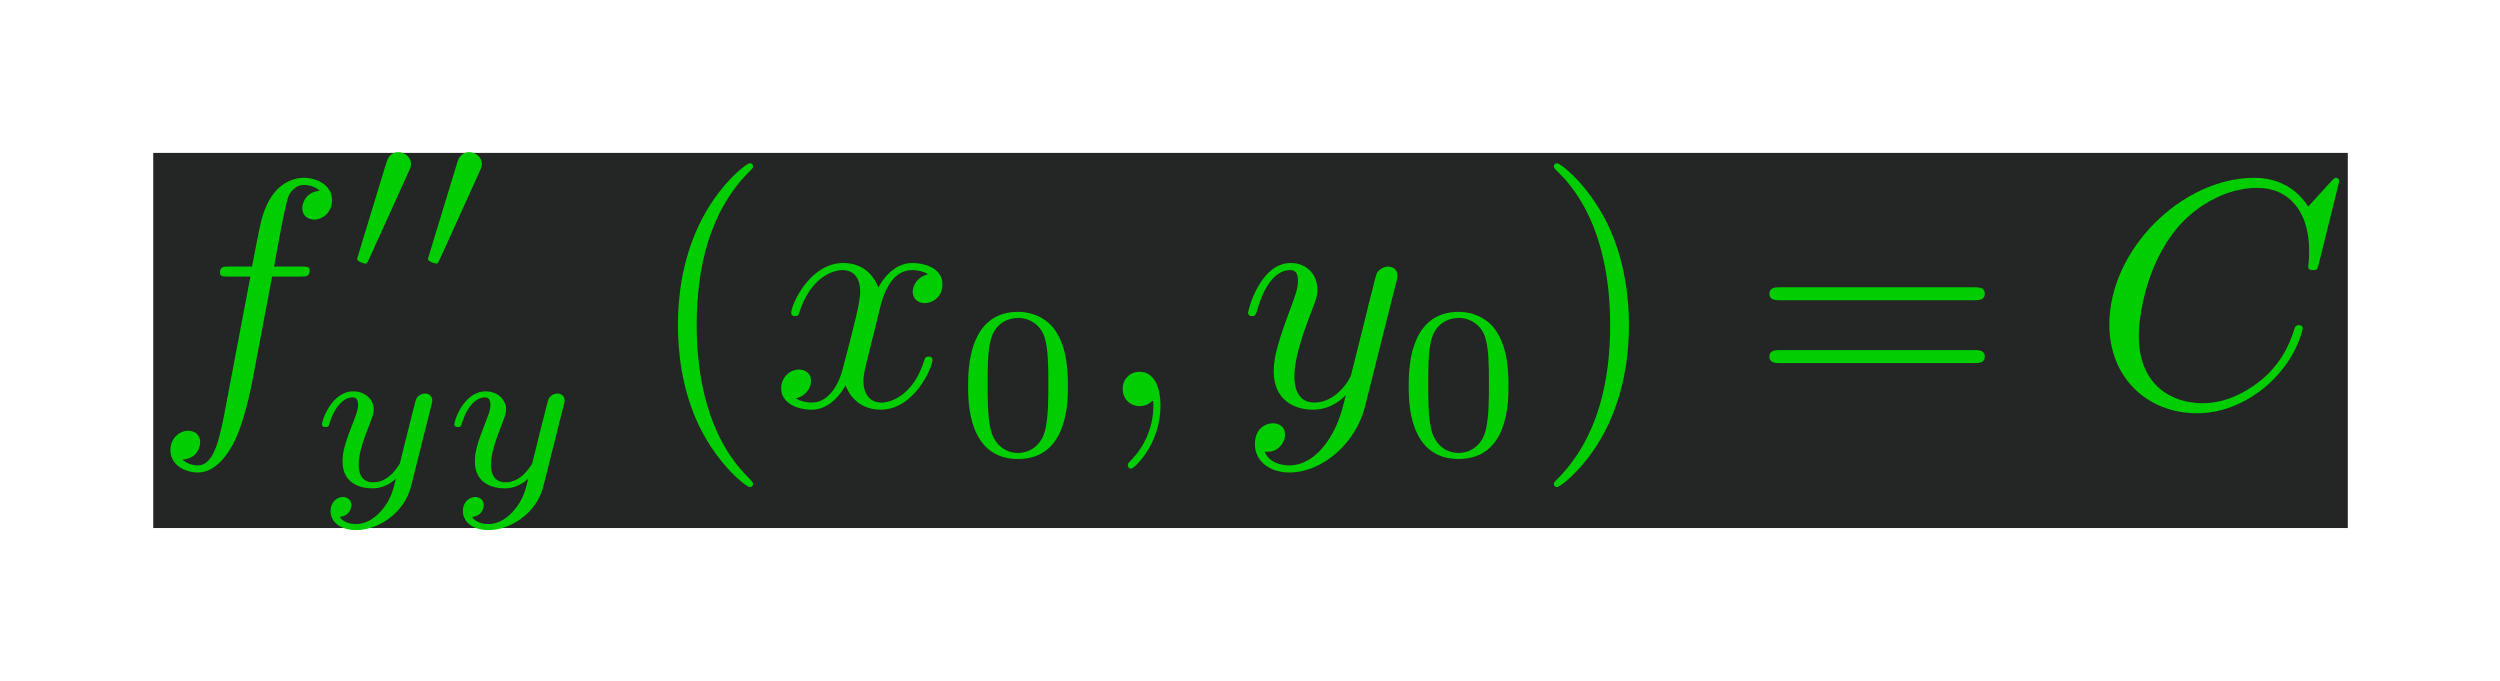 <?xml version='1.0' encoding='UTF-8'?>
<!-- This file was generated by dvisvgm 2.13.3 -->
<svg version='1.1' xmlns='http://www.w3.org/2000/svg' xmlns:xlink='http://www.w3.org/1999/xlink' width='162.991pt' height='44.38pt' viewBox='389.045 68.978 162.991 44.38'>
<defs>
<path id='g4-48' d='M3.599-2.225C3.599-2.992 3.508-3.543 3.187-4.031C2.971-4.352 2.538-4.631 1.981-4.631C.363-4.631 .363-2.727 .363-2.225S.363 .139 1.981 .139S3.599-1.723 3.599-2.225ZM1.981-.056C1.66-.056 1.234-.244 1.095-.816C.997-1.227 .997-1.799 .997-2.315C.997-2.824 .997-3.354 1.102-3.738C1.248-4.289 1.695-4.435 1.981-4.435C2.357-4.435 2.72-4.205 2.845-3.801C2.957-3.424 2.964-2.922 2.964-2.315C2.964-1.799 2.964-1.283 2.873-.844C2.734-.209 2.26-.056 1.981-.056Z'/>
<path id='g1-40' d='M3.475 2.52C3.475 2.488 3.475 2.467 3.297 2.289C1.984 .966 1.648-1.018 1.648-2.625C1.648-4.452 2.047-6.279 3.339-7.591C3.475-7.717 3.475-7.738 3.475-7.77C3.475-7.843 3.433-7.875 3.37-7.875C3.265-7.875 2.32-7.161 1.701-5.827C1.165-4.672 1.039-3.507 1.039-2.625C1.039-1.806 1.155-.535 1.732 .651C2.362 1.942 3.265 2.625 3.37 2.625C3.433 2.625 3.475 2.593 3.475 2.52Z'/>
<path id='g1-41' d='M3.034-2.625C3.034-3.444 2.919-4.714 2.341-5.901C1.711-7.192 .808-7.875 .704-7.875C.64-7.875 .599-7.833 .599-7.77C.599-7.738 .599-7.717 .798-7.528C1.827-6.489 2.425-4.819 2.425-2.625C2.425-.829 2.037 1.018 .735 2.341C.599 2.467 .599 2.488 .599 2.52C.599 2.583 .64 2.625 .704 2.625C.808 2.625 1.753 1.911 2.373 .578C2.908-.578 3.034-1.743 3.034-2.625Z'/>
<path id='g1-61' d='M7.213-3.433C7.371-3.433 7.57-3.433 7.57-3.643S7.371-3.853 7.224-3.853H.934C.787-3.853 .588-3.853 .588-3.643S.787-3.433 .945-3.433H7.213ZM7.224-1.396C7.371-1.396 7.57-1.396 7.57-1.606S7.371-1.816 7.213-1.816H.945C.787-1.816 .588-1.816 .588-1.606S.787-1.396 .934-1.396H7.224Z'/>
<path id='g3-121' d='M3.877-2.629C3.905-2.727 3.905-2.741 3.905-2.783C3.905-2.922 3.794-3.006 3.675-3.006C3.599-3.006 3.466-2.971 3.389-2.838C3.368-2.797 3.313-2.573 3.278-2.434L3.131-1.855C3.089-1.688 2.873-.809 2.852-.732C2.845-.732 2.538-.126 1.995-.126C1.52-.126 1.52-.579 1.52-.704C1.52-1.081 1.681-1.52 1.89-2.057C1.974-2.28 2.008-2.364 2.008-2.483C2.008-2.817 1.723-3.075 1.346-3.075C.642-3.075 .328-2.127 .328-2.008C.328-1.918 .425-1.918 .446-1.918C.544-1.918 .551-1.953 .572-2.029C.746-2.608 1.046-2.88 1.325-2.88C1.444-2.88 1.499-2.803 1.499-2.636C1.499-2.476 1.437-2.322 1.402-2.232C1.067-1.381 .997-1.123 .997-.816C.997-.697 .997-.37 1.269-.146C1.485 .035 1.778 .07 1.967 .07C2.246 .07 2.497-.035 2.727-.244C2.636 .139 2.559 .432 2.267 .781C2.078 .997 1.799 1.227 1.43 1.227C1.381 1.227 1.053 1.227 .907 .997C1.283 .955 1.283 .621 1.283 .614C1.283 .391 1.081 .349 1.011 .349C.837 .349 .607 .488 .607 .809C.607 1.165 .941 1.423 1.437 1.423C2.141 1.423 2.999 .879 3.215 .007L3.877-2.629Z'/>
<path id='g2-48' d='M2.022-3.292C2.078-3.41 2.085-3.466 2.085-3.515C2.085-3.731 1.89-3.898 1.674-3.898C1.409-3.898 1.325-3.682 1.29-3.571L.37-.551C.363-.537 .335-.446 .335-.439C.335-.356 .551-.286 .607-.286C.656-.286 .663-.3 .711-.404L2.022-3.292Z'/>
<path id='g0-59' d='M2.131-.011C2.131-.704 1.869-1.113 1.459-1.113C1.113-1.113 .903-.85 .903-.556C.903-.273 1.113 0 1.459 0C1.585 0 1.722-.042 1.827-.137C1.858-.158 1.869-.168 1.879-.168S1.9-.158 1.9-.011C1.9 .766 1.533 1.396 1.186 1.743C1.071 1.858 1.071 1.879 1.071 1.911C1.071 1.984 1.123 2.026 1.176 2.026C1.291 2.026 2.131 1.218 2.131-.011Z'/>
<path id='g0-67' d='M7.98-7.297C7.98-7.329 7.959-7.402 7.864-7.402C7.833-7.402 7.822-7.392 7.707-7.276L6.972-6.468C6.877-6.615 6.394-7.402 5.229-7.402C2.887-7.402 .525-5.082 .525-2.646C.525-.913 1.764 .231 3.37 .231C4.284 .231 5.082-.189 5.638-.672C6.615-1.533 6.793-2.488 6.793-2.52C6.793-2.625 6.688-2.625 6.667-2.625C6.604-2.625 6.552-2.604 6.531-2.52C6.436-2.215 6.195-1.47 5.47-.861C4.746-.273 4.084-.095 3.538-.095C2.593-.095 1.48-.64 1.48-2.278C1.48-2.877 1.701-4.578 2.751-5.806C3.391-6.552 4.378-7.077 5.313-7.077C6.384-7.077 7.003-6.268 7.003-5.05C7.003-4.63 6.972-4.62 6.972-4.515S7.087-4.41 7.129-4.41C7.266-4.41 7.266-4.431 7.318-4.62L7.98-7.297Z'/>
<path id='g0-102' d='M3.853-4.2H4.756C4.966-4.2 5.071-4.2 5.071-4.41C5.071-4.525 4.966-4.525 4.788-4.525H3.916L4.137-5.722C4.179-5.943 4.326-6.688 4.389-6.814C4.483-7.014 4.662-7.171 4.882-7.171C4.924-7.171 5.197-7.171 5.397-6.982C4.935-6.94 4.83-6.573 4.83-6.415C4.83-6.174 5.019-6.048 5.218-6.048C5.491-6.048 5.796-6.279 5.796-6.678C5.796-7.161 5.313-7.402 4.882-7.402C4.525-7.402 3.864-7.213 3.549-6.174C3.486-5.953 3.454-5.848 3.202-4.525H2.478C2.278-4.525 2.163-4.525 2.163-4.326C2.163-4.2 2.257-4.2 2.457-4.2H3.15L2.362-.052C2.173 .966 1.995 1.921 1.449 1.921C1.407 1.921 1.144 1.921 .945 1.732C1.428 1.701 1.522 1.323 1.522 1.165C1.522 .924 1.333 .798 1.134 .798C.861 .798 .556 1.029 .556 1.428C.556 1.9 1.018 2.152 1.449 2.152C2.026 2.152 2.446 1.533 2.635 1.134C2.971 .472 3.213-.798 3.223-.871L3.853-4.2Z'/>
<path id='g0-120' d='M3.507-3.171C3.57-3.444 3.811-4.41 4.546-4.41C4.599-4.41 4.851-4.41 5.071-4.273C4.777-4.221 4.567-3.958 4.567-3.706C4.567-3.538 4.683-3.339 4.966-3.339C5.197-3.339 5.533-3.528 5.533-3.948C5.533-4.494 4.914-4.641 4.557-4.641C3.948-4.641 3.58-4.084 3.454-3.843C3.192-4.536 2.625-4.641 2.32-4.641C1.228-4.641 .63-3.286 .63-3.024C.63-2.919 .735-2.919 .756-2.919C.84-2.919 .871-2.94 .892-3.034C1.249-4.147 1.942-4.41 2.299-4.41C2.499-4.41 2.866-4.315 2.866-3.706C2.866-3.381 2.688-2.677 2.299-1.207C2.131-.556 1.764-.116 1.302-.116C1.239-.116 .997-.116 .777-.252C1.039-.304 1.27-.525 1.27-.819C1.27-1.102 1.039-1.186 .882-1.186C.567-1.186 .304-.913 .304-.578C.304-.095 .829 .116 1.291 .116C1.984 .116 2.362-.62 2.394-.682C2.52-.294 2.898 .116 3.528 .116C4.609 .116 5.208-1.239 5.208-1.501C5.208-1.606 5.113-1.606 5.082-1.606C4.987-1.606 4.966-1.564 4.945-1.491C4.599-.367 3.885-.116 3.549-.116C3.139-.116 2.971-.452 2.971-.808C2.971-1.039 3.034-1.27 3.15-1.732L3.507-3.171Z'/>
<path id='g0-121' d='M5.103-4C5.145-4.147 5.145-4.168 5.145-4.242C5.145-4.431 4.998-4.525 4.84-4.525C4.735-4.525 4.567-4.462 4.473-4.305C4.452-4.252 4.368-3.927 4.326-3.738C4.252-3.465 4.179-3.181 4.116-2.898L3.643-1.008C3.601-.85 3.15-.116 2.457-.116C1.921-.116 1.806-.578 1.806-.966C1.806-1.449 1.984-2.1 2.341-3.024C2.509-3.454 2.551-3.57 2.551-3.78C2.551-4.252 2.215-4.641 1.69-4.641C.693-4.641 .304-3.118 .304-3.024C.304-2.919 .409-2.919 .43-2.919C.535-2.919 .546-2.94 .599-3.108C.882-4.095 1.302-4.41 1.659-4.41C1.743-4.41 1.921-4.41 1.921-4.074C1.921-3.811 1.816-3.538 1.743-3.339C1.323-2.226 1.134-1.627 1.134-1.134C1.134-.2 1.795 .116 2.415 .116C2.824 .116 3.181-.063 3.475-.357C3.339 .189 3.213 .704 2.793 1.26C2.52 1.617 2.121 1.921 1.638 1.921C1.491 1.921 1.018 1.89 .84 1.48C1.008 1.48 1.144 1.48 1.291 1.354C1.396 1.26 1.501 1.123 1.501 .924C1.501 .599 1.218 .556 1.113 .556C.871 .556 .525 .724 .525 1.239C.525 1.764 .987 2.152 1.638 2.152C2.719 2.152 3.801 1.197 4.095 .011L5.103-4Z'/>
</defs>
<g id='page1' transform='matrix(2.011 0 0 2.011 0 0)'>
<rect x='198.427' y='39.257' width='71.147' height='12.162' fill='#242525'/>
<g fill='#00ce00'>
<use x='198.427' y='47.467' xlink:href='#g0-102'/>
<use x='204.698' y='43.132' xlink:href='#g2-48'/>
<use x='206.995' y='43.132' xlink:href='#g2-48'/>
<use x='203.568' y='50.063' xlink:href='#g3-121'/>
<use x='207.858' y='50.063' xlink:href='#g3-121'/>
<use x='214.397' y='47.467' xlink:href='#g1-40'/>
<use x='218.48' y='47.467' xlink:href='#g0-120'/>
<use x='224.481' y='49.042' xlink:href='#g4-48'/>
<use x='228.951' y='47.467' xlink:href='#g0-59'/>
<use x='233.617' y='47.467' xlink:href='#g0-121'/>
<use x='238.765' y='49.042' xlink:href='#g4-48'/>
<use x='243.235' y='47.467' xlink:href='#g1-41'/>
<use x='250.235' y='47.467' xlink:href='#g1-61'/>
<use x='261.318' y='47.467' xlink:href='#g0-67'/>
</g>
</g>
</svg>